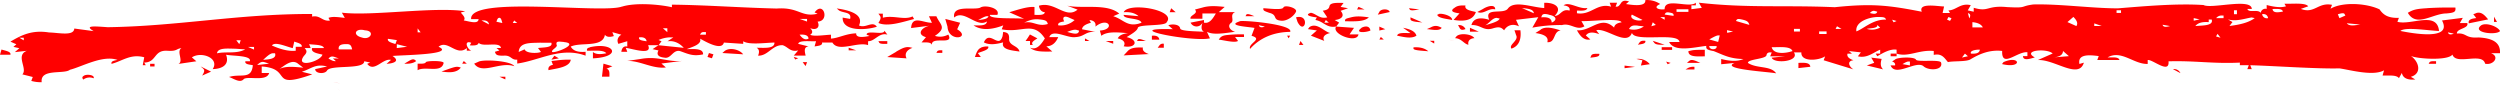 <svg xmlns="http://www.w3.org/2000/svg" viewBox="0 0 1585.3 57.84"><defs><style>.cls-1{fill:red;}</style></defs><g id="Layer_2" data-name="Layer 2"><g id="Ñëîé_1" data-name="Ñëîé 1"><path class="cls-1" d="M1027.78,2.15c-1.31,1.87-1.8,2.19-3.3,2.08l.94-2.49h-4.71c.31.83.62,1.66.94,2.49-8.88-2.61-12.79,5.65-21.67,4.17,0-.56,0-1.11,0-1.66,2.46-.06,6.1.46,6.6-1.67C1001.33,6,994.8.68,991.49,3.42c2.29.24,4.38,1.15,3.77,3.32-5-1.5-5.76,3.49-9.42,3.32,5.21-5.27.06-8.5-6.61-8.29,0,1.1,0,2.21,0,3.32-7.67-.36-19.11-5.13-23.09.43-3,3.84-15.34-1.18-11.78,7.06-4.9-1.55-10-1.55-11.31,3.33,6-.35,7.58,4,13.67,2.07,4-1.22,5.25-.63,7.07,1.24,2-3.37,5.64-4.38,9.42-2.5-.63-1.38-1.25-2.77-1.88-4.15l14.13-1.67c-1.26,2.22-2.5,4.43-3.77,6.64a96.11,96.11,0,0,1,18.85-1.66c5.53-1.5,9.18,3.78,14.15.82-.63-1.11-1.27-2.22-1.89-3.32,6.07.27,24.57-2.16,25.45.81-2.36.28-4.44,1.19-4.71,3.32-8.45-8.14-14.63,2.56-23.57,1.68,1.78,3.28,4.27,6.71,8.49,5.81l-2.83-2.49c1.87-2.69,5.39-2,8.48-.84l-1.88-2.49c6.22-1.82,19.4,10.46,22.62,1.65,1.71,6.14,29.4-.6,30.16,5.79h-6.6C1061.81,33.3,1074,30,1082,29.1c-.25,2.13.57,2.52,4.72,3.32,6.46,2.55,10,4.8,18.85,5-4.24,1.86-9.3,1.19-14.13,0v3.32l8.48-.83c-9.66,4.07,23,5.66,26.39,6.62-3.45-5.1-12.26-2.87-17.91-6.63-.15-2.51,11.6-2.36,11.78-5,.4-1.79,1.8-1.71,3.3-1.66-.32.83-.62,1.66-1,2.49h9.43l-8.48.84c1.6,4.1,18,2.46,14.13-3.33h4.72c-.43,6.22,10.93,5.22,15.07,2.48-.3.83-.62,1.66-.93,2.49L1175.3,44c-2.71-1.71-4.42-5.28,0-5.81-2.23-.76-4.36-2-3.77-4.15h2.83c-.63-.55-1.27-1.1-1.89-1.66l7.54.83-1.89,2.49c6.06,1.49,10.23-2.8,14.14-4.16V34h-2.83l1,1.66c3.83-2.22,8.15-4.76,12.24-4.16V34h-3.77v1.66h3.77V34c7.41,2.44,14.08-2.58,23.56-1.67v2.49c5.14-1.17,6.78,2,9,4.56,3.15-.78,11.52-.15,14.13-1.67,5.51-3.31,12.13-6.33,20.26-5.41-.46,11.23,9.59.16,16,.82v2.49h-2.83c.25,3.24,4.67,1.55,7.54.82-8.44-4.57,7.74-6,11.31-2.5l-9.42,4.16c10.48-.65,25.94,12.48,29.21,1.64l-2.82.84c-1.29-6.54,6.63-5.74,12.25-5-.32.83-.63,1.66-.94,2.49H1344c-.56-2.24-4.83-1.55-7.55-1.65,8.72-5,16.59,4.42,25.45,4.13V38.07c3-.59,14,9.24,13.2.82,16.64-.52,28,1.63,45.24.81v1.66H1426c-.3.84-.63,1.67-.94,2.49h2.83c-.32-.82-.63-1.66-.94-2.49,14.8.4,42.07,2.38,56.55,2,6.9,1,21.42,5.11,28.27,1.22-.31,1.11-.63,2.22-.93,3.33,3.44.1,8.81-.59,10.37,1.65l1.87-3.32c.67,3.72,4.47,4.62,8.49,4.14l-2.83-1.66c7.25-2.08,5.22-9.67,0-13.28,3.79,1.9,23.59,3.21,26.39-.84,2.26,7.07,18.93-1.76,20.74,5.8,5.1,1.18,9.6-4.41,3.76-6.65h5.66c.43-7-5-9.57-13.67-10-8.64.64-7.23-3-13.67-2.48-.16-3.37,7.78-3.08,6.6-6.64h-4.72c.63-1.11,1.25-2.22,1.89-3.32l-13.2,1.67c7,13.1-19.56,8-26.38,6.65,3-2.76,17.71-.18,24.5,0-1.27-12.86-17.73-3.39-26.39-5.8.32-.83.62-1.66.94-2.49-6.24.13-9.54-1.37-12.26-5.39-8.33-4-23.69-4.84-31.1-.4.32-.83.62-1.66.94-2.49C1469.86,1.3,1467.63,9,1459,5.64L1463.68,4c-1.76-2.52-10.55-1.41-15.08-1.65.31.56.63,1.11,1,1.66-3.73,1.1-8.12.21-12.26-.82V5.65a3,3,0,0,0-3.77,2.49c-1.91-2.58-7.51.32-8.48-2.48h2.83c-.26-7.16-25.64.19-30.63-2.47C1380.16,2.06,1359,4,1343,5.29c-16.5,0-37.27-2.91-53.72-2.46-8.8,1.22-3.51,2.35-16.49,1.67-13.11-1.25-11.45,3.33-21.21.43V7.42l-3.77-.83c.62-1.11,1.26-2.22,1.89-3.32-6.56-1.57-9.18,3.21-14.15,3.33.33.55.63,1.11,1,1.66h-4.71c.32-1.38.63-2.77.94-4.15-4.47-.13-16.48-2.48-14.14,3.33-21-4.1-31.37-5.37-55.14-2.87-32.52-1.41-55.26.67-86.23-2.86L1079.14,5l-6.59.83V3.37h2.82V1.71c-4,3.82-19.95-3.62-19.79,4.16-3.76.56-7.82-1.11-2.82-3.32a14.77,14.77,0,0,0-9.44-2.48c.53,4.59-8.83,3-12.24,2.5L1033,.9C1031,.38,1029.14-.09,1027.78,2.15Zm-633.36,2C382,8.86,297.25-2.93,298.76,12.13h4.71c-.13,3.53-6.28,1.31-9.42.83,1.51-1.52-.56-3.44-1.89-5L295,7.15c-19.07-3.06-59.61,3.2-78.23.88l1.89,3.32c-3.46-.36-7.83-1.14-10.37,0,.31.56.63,1.11.94,1.66-4.81.8-6.18-3.61-11.31-2.48V8.87c-46.77-.13-84.69,7.74-129.59,8.38-9.08-.66-14.95-1.13-8.95,2.49L47.12,18.09c-.32,5-9.95,2.61-16,2.5-10.61-1.7-17.24,1.49-24.51,5.82l3.77,1.66c-.62.56-1.25,1.11-1.88,1.66l3.77.83L9.42,33.05,17,32.22c-7.39,2.91.69,11.35-2.81,14.94l6.59,1.66c-.31.83-.62,1.66-.94,2.49a22.68,22.68,0,0,0,6.6.83c-1.13-8.89,14.14-4.84,17.9-7.9,7.85-2,20.85-9.52,30.16-6.24-1.8.35-4.32.7-3.77,2.49,6.78-1.73,12.09-6.54,20.73-4.16-.31,1.66-.62,3.32-.94,5h1.89l-.94-1.66c8-.14,5.83-8,14.6-7.48,6.57.43,5.41-1.3,9-1.67-3.44,2.13,1.59,8.16-1.88,10l11.31-1.66-2.83-2.49c6.06-4,17.75.54,13.2,7.46,6.71-.23,10.69-3.17,8.48-9.13,4.1.89,16.38.34,15.08,4.14h-2.82c-.61,2,2.7,2.1,4.71,2.49-.79,9.48-7.8,5.14-15.08,7.48,3.16,1.13,7.12,4.16,9.43,1.24,3.14-1.89,14.46,1.84,16-3.75h-4.71c0-1.38,0-2.76,0-4.15,20,1.4,4.22,14.82,32.05,5l-6.6-1.66c6-1.86,8.57-5.28,16-3.33l-7.54,1.66c-.06,3,6.31,3.32,7.55.83,2.53-3.75,23.53-.33,23.55-5.82l3.78.82-1.89.83c4.39,5.77,9.9-3.79,15.08-2.5l-2.83,2.5c4.47-.25,8.84-1.71,3.77-5,6.78-.62,40.21-.88,29.21-5.83,5.74-4.78,11.48,6.4,17.91.82v1.67h2.83c-3-1.34-4.62-6.84,0-5l-.94,1.66c2.2,0,5.18.32,5.65-1.66,2.62,3,13.52-1.12,14.14,3.31h-2.83L316.68,32l-2.83.83c.54,2,1.32,2.47,5.19,2.49,5.31-.54,4.89,2.91,8.95,2.49v2.49c14.29-2,27.63-10.79,43.35-5V32.84c-3.86.32-7.76-.17-9.42-3.31,6.46-3,20.35.91,21.67-7.49,1.24,1.73,3.55,1.48,5.66.83l-.95-2.49L394,22c-2.27,1.42-3,3.56-1.88,5.81l5.65-1.67V29.5c-2.47-.53-3.5,1.31-3.77,3.33h3.77l-.94-2.49c4.65.63,17.1,5,14.14-1.67h6.59l-3.76,2.5,3.77.82c-1.53,2.73.05,4.19,3.77,4.57,4.21.9,5.39-5.27,9.89-4.16,5.23,1.8,8.12,3.49,14.61,2.07.19-4.1-6.43-3.29-10.37-3.32,3.61-1.45,9.67-3,8.48-6.64,3.91,2.17,13.74,7.79,15.08,2.48l12.26.82c0-.55,0-1.11,0-1.66,3.67,2.44,13.62,1,19.8.82.21,4.26-7.2,3.23-11.31,3.33,2,1.08,1.69,3.12.94,5,6.29.22,9-6.88,15.55-6.65,3.49,1.05,4.79,4.57,9.9,3.31q-1.41,1.66-2.83,3.32h7.54c-.58-2.4-1.4-5.63,1.89-5.81l-6.6-1.66c.55-2.54,7.93-1.41,11.31-1.67-.32,1.11-.63,2.22-.94,3.32,2-.38,5.31-.5,4.71-2.49h6.59c3.71,6.4,15.86-.71,22.63,1.65v-2.5c4.22.23,7-5.74,12.25-4.15l-1.88-2.49c-.11,3.18-11.21-.69-11.31,2.49l1.88.83c-2.66.51-8.73,1.71-8.48-1.65-6.39.13-11.31,3.08-16,3.33V22c-3.92.14-11.13,1.34-13.2,0,2-1.07,1.43-2.77,0-4.16,4,1.64,6.57-.61,4.71-4.15,7.88-.17,3.78-13.47-1.89-5.81l1.89.83c-10.41,2.46-11.7-4.31-25.92-3.3-22.76-.54-45-2.24-66.45-2.46V4.58C417.64,2.72,403.11,1.55,394.42,4.19Zm448.63-.27c-.38,2.22-2.3,2.55-4.24,2.91L841.64,11c-4.75,1.28-7.1-2.37-10.37-2.9-5,1.56,1.2,2.74,3.77,2.9-.32.56-.62,1.11-.95,1.66,5.49,1,7.08,5.32,13.2,4.15-3.33,4.8,13.29,11,14.15,5h-5.66c.94-1.38,1.89-2.77,2.82-4.15l-11.31-.82,1.89-2.49-2.83-1.66c4.12-.37,6.72-2.47,3.76-5.82l4.72-1.66-4.72-.83L852,1.84C849.18,1.91,843.51,1.26,843.05,3.92Zm-221.49,1c-4.31,1.73-17.91-2.14-16.49,6.24,6.26-5.44,14.25,6.72,20.74,2.48-.13,3.12-5.36,2.45-8.48,2.49,5.76,3.95,13.41,2.1,18.85,0l-.95,2.49c12.78,2.6,19.84-5.54,27.34,5.8-2.15,3.4-5,7.75-9.42,5.82,3,2.93,9.17,2.51,14.14,2.48l-3.77-3.32c3.87,0,6.19-2.65,7.53-5.82H665.4c1.85-5.5,11.48.78,16.49,0,6-.3,6.21-3.72,12.72-3.33l-8.48-1.66c.28-2.36,3.08-3.38,5.65-4.15-.31-.56-.63-1.11-.94-1.66,2.79.13,4.33,1.71,3.77,4.15,8.23-6.66,12.93,1.85,2.83,2.49.32,1.1.63,2.21.94,3.32,3.88-3.07,11.12-2.09,17-1.67-2.8.29-5.51,1.07-6.6,3.32,3,.64,5.38,2.28,3.78,5,7.82,1.47,9.79-4,1.88-5.81,2.32-1.49,6.65-3.86,7.06-5.82.41-2.58,17.71-.85,18.38-3.75,6.27-7.65-24.46-12.88-27.34-6.21,3.55-.28,7,.32,9.43,2.49l-9.43-.83c-.21,3.1,10.3,1.61,11.31,5-8.78,3.35-11.13-2-17.9-4.14l3.77-1.66c-7.71-6.68-23.6-2.93-33-5l6.59,2.49c-7.52,6.27-14.46-5.55-24.5-2.47.31,2.07,1.35,3.9,3.77,4.14-.5,2.13-4.14,1.62-6.6,1.67v-5c-4.37-.43-10.79,1.81-16,3.33l9.43,4.14c-4.82-.69-22.44.5-21.68-2.48h4.71C634.58,5,624.17,2.85,621.56,4.88ZM762.47,4.8l-4.72,1.25c2.42,2.8-3.43,3.46-2.82,5.81h7.54V8.54H771c-1.73,2.84-3.82,6.68-7.54,5.82V12.69l-8.48,1.66a4.14,4.14,0,0,0,7.54,0c-.61,2.13-1.22,4.64.94,5.81-3.51-.34-14.71-.22-15.07-2.07-.4-2.78-5.1-3-7.54-2.07l2.82,2.49c-35.72-1.08,12.76,8.35,23.57,5.8-.64-1.39-1.26-2.77-1.89-4.15,4.23,2.3,12,.69,17.9,0-3.06-.69-5.42-3.87-2.35-5.81,1.86-1.76-1.35-5.17,2.35-6.65H772.84l3.76-3.32C771.85,3.9,767.18,3.43,762.47,4.8Zm51.36,0c-.91,1.75-9.42.52-12.72.42-.19,1.57.61,1.76,3.77,2.91,5.65,1.38,1.7,4.47,7.54,5,3.9.39,8.41-3.2,9.43-5.81C822.62,4.94,814.48,2.86,813.83,4.77Zm24.5-.84,1.41.41-2.82-.83Zm84.36.78c-4.22,2.52-.22,3.36,2.83,3.73-1.25,1.39-2.52,2.77-3.77,4.15,6.13,1.06,12.19.63,14.13-5-2.89-.74-7.46-1.29-6.59-4.14C927,3.42,924.58,3.34,922.69,4.71Zm17.91.82L936.83,7.6c4.17,1.79,6.85-2.67,11.31-1.66C948.19,2.72,943.86,3.58,940.6,5.53Zm381.71-1.47.94.83-1.89-1.66ZM861,5.16l-.48.83h4.72l-3.77-1.65C861.27,4.6,861.11,4.88,861,5.16ZM448.61,5.4l5.66.83ZM532,6.6c2.8,1.86,8.23.78,7.08,5.39l-4.72-.83c-.43,8.68,14.15,8.17,21.68,5.8-2.82-4-7.14,1.23-11.31-.83,3.36-7.39-7-9.77-14.14-10.78ZM742.2,6.47l-.47,1.25h3.78l-2.84-2.49C742.52,5.64,742.35,6.06,742.2,6.47ZM893.94,6c.74,1.1,4.2.23,6.13,0l-6.6-.82C893.63,5.41,893.79,5.69,893.94,6ZM965.1,5.1c3.09.36,7.33.46,7.54,3.31Zm49,0,3.77.82Zm525,.1c-6.86.43-8.67.84-12.25,2.92,5.45,9.48,15.64.45,24.51.4,5.14-.42,6-1.08,5.65-3.74C1550.81,4.73,1546.39,4.75,1539.08,5.17ZM874.62,7.64l-.94,1.66,7.54-1.66C880.76,5.37,875.59,5.42,874.62,7.64Zm188.5-1.77h7.54V7.52h-7.54ZM1355.3,5.7l1.88,1.66Zm85.76,0c2.45,0,6.1-.47,6.6,1.65C1445,7.81,1441.25,8.54,1441.06,5.65ZM1189,7l1.41.41c-.45,1.94-2.87,1.34-4.71.84C1186.54,7.45,1187.45,6.52,1189,7Zm50.42-.44,3.77,1.65Zm102.73-.07h2.83V8.19h-2.83Zm74.46,0h1.88V9h-1.88ZM1058.88,8c2.21.37,2.49.84,2.36,2.07l-5.65-.83C1056.12,8,1056.64,7.53,1058.88,8Zm-500.94,2c1.16,1.36-.11,3.14-.93,4.57,5.91,2.59,15.23-.61,22.61-2.51l-.94-1.66c-5.34,2.56-12.07-.94-18.85.84V8.65H557C557.32,9.07,557.63,9.49,557.94,9.9Zm232.33-.55-.47.83h5.65C793.85,9.68,791,8.26,790.27,9.35Zm122.05-.49-.94.42c.54,2.25,6.41,2.56,9.43,3.31C921.06,10,914.28,8.24,912.32,8.86Zm69.75.38c4.88.77,5.68,3.35,1.89,5,0-3.18-3.39-3.65-6.6-3.32C977.85,9,978.53,8.44,982.07,9.24Zm265.78-1c1.92.38,1.7,1.94.94,3.32C1248.48,10.46,1248.17,9.36,1247.85,8.25Zm238.92.69.48.83-3.77,1.66-1-2.49C1483.9,8.67,1486.16,7.87,1486.77,8.94Zm83-.46-1.42.41c.63.83,1.27,1.66,1.89,2.49-2.49.27-5.45.85-4.71,3.33l12.25-2.5C1575.59,9.63,1573.24,6.94,1569.72,8.48Zm-756.36.86,3.77.82Zm221.49-.13,6.59,3.31C1039,13.88,1032.68,12.07,1034.85,9.21ZM1434.46,9c2.1-.37,3.48.66,3.78,2.49A3,3,0,0,1,1434.46,9ZM590,12.37c.32.69.63,1.39.94,2.08-5.51.05-12.64-5-13.19,3.33l13.2-1.67c-5.37.21-10.8,5.4-3.77,7.47q-1.41,1.67-2.83,3.32c2.46.05,6.09-.46,6.6,1.66-.72-6.06,14.41.59,10.37-6.65a10.71,10.71,0,0,1-8.49.84c8-5.3,3.1-7.21.94-12.45h-4.71Zm35.81-2.09h1c-.52,2-4.12,2.08-6.6,2.49C621.85,11.89,624.57,10.28,625.8,10.28Zm52.79,1.21,2.82,1.24a13,13,0,0,1-10.36,3.33c-.55-1.79,2-2.14,3.77-2.49C673.29,10.76,675,9.64,678.59,11.49ZM856.72,11c-3.19.8-4,.94-3.77,2.49,5.23,0,12,.54,15.08-2.5C864.25,10.5,860.49,10,856.72,11Zm551.83-1.15H1410v1.66h-4.7A4.43,4.43,0,0,1,1408.55,9.82ZM316.67,11.29c1.23,0,1.51,2.15,1.88,3.32l-3.77-.83C315.16,12.83,315.5,11.26,316.67,11.29Zm10.36,0,3.77.83ZM822.79,13.9c4.52,8.9,8.26-5.26-.94-2.91C822.16,12,822.47,12.93,822.79,13.9Zm71.63-1.71c.05,1.72,5.4,1.75,7.54,2.07L894.42,11Zm54.66-.86,1.89.42c-.64,2.29-7.86,3.67-11.31,5C943.92,16.11,945.66,11.43,949.08,11.33Zm103.68-.47h2.83v1.66Zm138.54-.09c3.31.07,4,.15,4.72,1.66-8.42-.22-13.9,5.58-18.85,7.48C1176.25,13.66,1185.54,10.69,1191.3,10.77Zm44.3,0c.64.27,1.25.55,1.89.83-.31.55-.64,1.11-.94,1.66l-1.89-.83C1235,11.86,1235.29,11.3,1235.6,10.75Zm79.17-.05c1.72,1.73,3.26,3.8,1.89,5.81L1311,14Zm113.1.35,1.89.41c-4.16,3.1-10.15,4.23-16,5l1.88-2.5-2.83-1.66C1418.45,13.75,1423.47,11.73,1427.87,11.05Zm153.63,1.16v1.66h1.89c-.63-1.1-1.27-2.21-1.89-3.32ZM507.05,12h4.71v1.66Zm93.78,4.92c.59,10.19,15.35,7.19,6.13,1.66.63-1.38,1.25-2.77,1.88-4.15L599.42,12Zm58.43-4.6c3.86.41,4.64.89,5.19,2.9-6.58,2-9.35-2.28-15.08-.82C652.48,12.93,655.09,11.82,659.26,12.33Zm445.81.15c3.1.77,3.7,1.51,4.24,3.32l-8.49-2.48C1101.46,11.86,1102.11,11.79,1105.07,12.48Zm286-1,3.78.82-3.78.84ZM305.36,13c2.34-.29,4.47.29,4.71,2.49Zm20.73,0L328,14.6h-2.83C325.46,14.05,325.78,13.5,326.09,12.94Zm460,.56c-8.73,2.78,5.86,3.43,9.42,4.15q-.93,2.49-1.89,5c7.65,2.1-2.34,4.7-.93,8.3,6.33-7.14,15.13-10.68,25.44-10.8C820.32,15.36,787.4,12.59,786,13.5Zm54.66-.86c.63.56,1.24,1.11,1.89,1.66h-2.84Zm359.09-.21,2.82.83-1.87.83C1200.41,13.54,1200.11,13,1199.79,12.43Zm200.75-.12h1.88c1.41,4.21-6.47,3.71-10.36,4.16,1.84-2.38,5.18-2.73,8.48-2.5Zm-369.46,1L1033,15Zm-349.67,1,1.89,1.66Zm366.64-.21c.63.55,1.25,1.11,1.89,1.66l-2.84.83C1047.43,15.84,1047.73,15,1048.05,14.18Zm202.63-.12c2.81.29,5.5,1.07,6.61,3.32h-6.61Zm77.29.79,4.72,1.65H1328Zm15.08,0,2.82.82Zm145.14-.09,8.48.83C1493.68,15.93,1489.68,16.91,1488.19,14.75Zm85.3,1.2c-6.84,4.85,9.74,6.61,11.78,3.73C1584,16.89,1576.73,14.09,1573.49,16ZM798.28,16l3.77.82C800.49,17.48,798.71,17.68,798.28,16Zm32.05,1.22-.94,1.25,5.66.83-3.78,3.32,8.49,3.31c-1.6-2.69.72-4.33,3.77-5C839.94,20.33,835,13.89,830.33,17.21Zm77.29,0-2.83,1.24c3.15.27,7.94,1.44,9.42-.83C912.11,16.54,910.38,15.83,907.62,17.17Zm17.9.4c.93,1.83,2.3,1.32,3.78.83a4.39,4.39,0,0,0-4.72-2.49C924.89,16.47,925.21,17,925.52,17.57Zm113.1-1.31,3.78.41a10.75,10.75,0,0,1-9.43,1.67C1034.13,16.53,1035.05,15.83,1038.62,16.26Zm151.75-.5,1.88,1.66a10.73,10.73,0,0,1-8.48.83C1186.22,17.79,1191,18,1190.37,15.76Zm181-.11,4.71.83C1374.17,17,1371.78,17.58,1371.33,15.65Zm-508,2c-4.81,3.46,2.8,3,5.65,1.66C868.55,16.47,866,16.26,863.32,17.61Zm11.3.41c0,.41,0,.83,0,1.24l3.77-.83-3.78-1.66Zm102.27.77-3.3,2.07c4.06.59,8.75,1.81,7.55,5.81,5.47.43,3.48-6.8,8.47-7.48C985.56,18.08,980.35,16.3,976.89,18.79Zm188-2.19,2.82,1.66H1164C1164.28,17.71,1164.61,17.16,1164.92,16.6Zm365.69-.21,1.88,1.66ZM264.83,18l1.89,2.49h-1.89Zm155.51-.09h2.83v2.49Zm471.72,1.38,2.36,1.66c-2.75.15-8-.67-8.48,1.67,4.16.87,9.16,2.13,12.25,0-.93-3.16-4.81-4.26-8.48-5Zm40.06-.44v1.25h5.66l-5.66-2.49Zm112.15-1.31,2.83.83Zm531.58-.31,3.77.83Zm-1344.48,2c6.76.32,3.53,6.49-1.88,4.56C223.2,22.27,225.33,17.58,231.37,19.23ZM682.83,19l1.41.41c-.23,3.25-4.66,1.57-7.53.84C678.61,19.54,681.23,18.42,682.83,19Zm454.76-.68h3.77v1.66h-3.77ZM426,19.53l3.77.82Zm163-.1,2.83.83Zm372.29,2.69c2.21,3.51-4.94,6.23-2.82,8.72,5.3-1.85,6.22-6.74,5.65-11.63h-3.78C960.71,20.18,961,21.15,961.34,22.12Zm133.83-3L1099,20l-3.78.83Zm-648.9,1.21h1.41V22h-3.77C444.37,21.1,444.8,20.28,446.27,20.34Zm189.44,2.8c-2.39,8-8.11-4.42-11.78,3.74,3.57,1.9,8.06,1.13,12.25,0-1.54,4.71,5.88,5.13,10.37,5.81-1-4.07-6.92-3.44-6.6-8.3.1-3.29-1.34-3.77-3.77-4.15C636,21.2,635.87,22.17,635.71,23.14Zm517.9-3.21h4.71v1.66h-4.71Zm398.68.59,3.77.83C1554.49,22,1552.72,22.22,1552.29,20.52ZM507.06,22c2.57-.2,5.45,0,5.65,2.49C510.32,25.82,508.42,23.9,507.06,22Zm144.67,2L650.32,26h2.83v2.49H655c-1.65-1.63,1.12-3,2.83-4.15l-4.72-2.49ZM778,22.23c-3.15.35-4,1.19-5.17,2.9,3.65.42,10.23,2.22,12.24.83-.63-.83-1.24-1.66-1.88-2.49h5.66V21.8A80.49,80.49,0,0,0,778,22.23Zm92.37-.06,1.41.41L869,21.76Zm53.25.8-.94,1.24c4.08.1,5.76,3.82,8.48,4.15-.57-2.44,1-4,3.77-4.15C933.38,21.54,925.76,20.75,923.64,23Zm482.56-1.53c.63.83,1.25,1.66,1.89,2.49l-2.83-.83C1405.57,22.55,1405.88,22,1406.2,21.44ZM730.43,23.91v1.25h4.72c-.24-2.2-2.39-2.79-4.72-2.49Zm86.23-.46c.17.27.33.55.48.83l.94-1.66H816.2Zm272.86-1h1c-.33,1.38-.63,2.76-1,4.15L1083.87,25C1085.57,24.07,1088.28,22.47,1089.52,22.46ZM12.25,23.92h2.82v1.66ZM394,23.7l2.83.82Zm11.31,0c2.34-.3,4.47.29,4.71,2.49C408,25.79,404.67,25.68,405.27,23.69Zm19.32,0H427l-3.77,2.49c4.18-.61,7.71,1.22,10.37,4.14l-16-1.65,1.89-2.49-1.89-.83A19.9,19.9,0,0,1,424.59,23.68Zm450.51.56c-.15.28-.31.56-.47.83h2.84c-.65-.55-1.26-1.1-1.89-1.66ZM246,24.61l5.65.83c-.31.83-.62,1.66-.94,2.49C248.7,27.17,245.41,26.54,246,24.61Zm442,.57V26h2.83L688,24.35Zm33.46,0L721,26h5.65C725.08,25.5,722.22,24.07,721.48,25.16Zm141.84-.08.95.83c-.64-.55-1.26-1.1-1.89-1.66Zm-713.47.42h2.83L151.74,28Zm738.45,0,1.41.41-2.82-.82Zm32.05,0,2.35.42L918,25.05Zm-733.74.85c2,.76,5.29,1.39,4.71,3.32h-3.77v2.49c-5.07.49-10.21-1.18-15.09-3.31,1.77-2.8,9.32.81,13.2,1.65C186,29.08,186.3,27.69,186.61,26.31Zm171.06.31c10.36,1-6.18,7.41-7.53,6.23-.83-1.26,3.92-3.06,2.82-4.56C352.35,25.77,354.69,26.41,357.67,26.62Zm28.28,0,1.41.41-2.83-.83Zm171.53.31c.63,1.07,3.49.8,5.19.83V26.09H557C557.17,26.37,557.33,26.64,557.48,26.92Zm146.09-.09,2.36.83V26h-4.72Zm120.64.35c-.15.41-.31.83-.47,1.24h2.83c-.64-.83-1.26-1.66-1.89-2.49Zm83.88-.47,1.41.83V25.88h-2.82Zm131.48.34-.94,1.25c2-.39,5.31-.51,4.71-2.5C1041.89,25.76,1040.48,25.71,1039.57,27.05Zm9.42,0c1.07,1.52,4.36,1.23,6.61,1.24l-7.55-2.49Zm-705.93,0h6.6c1.1,3.25-5.43,2.88-8.48,3.33l1.89,2.49c-2.23,1-9.55,1-10.37-1.66l-3.77,1.67C329.4,26.66,336.1,27.31,343.06,27.05ZM196,28c3,.47,8.91.16,9.42,2.49h-7.54c-.87,2.86,3.7,3.4,6.6,4.15-1.32,4.54-17.54,8.75-11.78.84,2.32-2.37,1.89-3.39.47-5H197C196.66,29.62,196.35,28.79,196,28Zm24,0c2.58-.12,2.89,1.67,3.3,3.32h-8.48C214.27,28.36,217,27.87,220.07,28Zm31.57,0,6.6,1.66-6.59.83C251.64,29.59,251.64,28.76,251.64,27.93Zm483.51,1c-.31.42-.64.83-.95,1.25H738v-2.5A2.68,2.68,0,0,0,735.15,28.89Zm159.28-.51,1.88.83-3.77-1.66Zm-490.1.29,1.88,1.66Zm-246.94,1h3.77c0,.56,0,1.11,0,1.66Zm216.78.28c-1.85.37-2,1-1.88,2.08,3.88.17,10.61-.72,12.25,1.65-3,.58-6.37,1-8.48-.82V37C395.07,36.1,389.47,26.43,374.17,29.93Zm194.16,2.8-5.66,3.32,12.26.82c-1.51-3.06.36-5.45,3.76-6.64C575,29.37,573.49,29.75,568.33,32.73Zm53.72-2.53c-2.16.84-3,3.7-3.77,5.82h3.77l-1.89-2.48c2.26-1,7.31-2,6.6-4.16A9.3,9.3,0,0,0,622.05,30.2Zm461.82-1.1h4.71C1089.18,31.82,1083.72,32,1083.87,29.1ZM149.38,30.9l6.13.41c-5.75,3.07-12,1.17-17.91,2.5C138.09,30.12,144.26,30.82,149.38,30.9Zm17.44-.43,4.71.83Zm371.34.61c0,.28,0,.56,0,.83h4.71l-4.72-1.66Zm146.09-.5,1.89.42-3.77-.83Zm30.63,2.06-2.35,2.49,16-.84c-2.23-.76-4.36-2-3.77-4.15C721.22,30.08,717.23,29.86,714.88,32.64Zm181.43-1.77c.3,1.24,7,1.35,9.43,1.66-2.47-2.17-5.89-2.77-9.43-2.49Zm157.4-.09v.83h6.6c0-.56,0-1.11,0-1.66h-6.59Zm69.75-.87c4.36.18,11.91-.94,13.19,2.48C1132.34,33.89,1124.59,34.72,1123.46,29.91ZM.47,33.06c-.16.55-.31,1.11-.47,1.66H6.6c.61-2.08-3.42-2.56-5.66-3.32C.78,32,.63,32.51.47,33.06Zm459-.69-1.42,1.25,13.2.82C469,31.34,462.65,29.85,459.47,32.37Zm1121.1-1.9,2.83.83ZM594.24,32.71c-.15.28-.31.55-.47.83h3.77V31.88C596.37,31.88,594.74,31.72,594.24,32.71ZM893,32.12l1.41.41-2.83-.82ZM1072.56,32l-1.89.42c-.18,4.1,6.45,3.29,10.38,3.31,0-1.38,0-2.76,0-4.15C1078.31,31.59,1074.62,31.52,1072.56,32Zm181.9-.52h1c-.21,2.5-3.08,2.7-5.66,2.5C1248.94,32,1253.13,31.52,1254.46,31.49ZM899.15,33.36l.94.83-1.89-1.66Zm409-1.07,3.78,3.32-10.37.84C1304.86,36.25,1308.17,35.38,1308.18,32.29ZM173,33.79h1.41c1.17,3.65-4.08,3.88-7.54,4.15C168.58,36.43,171.17,33.77,173,33.79ZM449.1,34.87l-.47,1.25,2.83.83c.31-.84.63-1.67.94-2.5l-2.83-.82C449.41,34,449.26,34.46,449.1,34.87Zm49.48-.44c.32.27.63.55.94.83-.62-.56-1.25-1.11-1.88-1.66Zm510.37.94-.48,1.25c2.24-.43,6.28-.35,5.66-2.5C1012.32,34.15,1009.47,33.82,1009,35.37ZM1246,34l1.89,1.66-3.77.83ZM212.53,36.25l2.36.83h-3.77L213,38.75c-1.62.24-3.25-.75-4.72-1.66C209.41,36,210.25,35.39,212.53,36.25Zm138.08.34-.94,1.24,4.71-.83-2.83-1.66Zm55.61.8-8.48,1.25c8.26-.19,16.19,5.2,24.5,4.13l-2.82-2.49,13.19-1.66C422.45,39.49,417.55,35.32,406.22,37.39Zm31.57-.85,1.42.41-2.83-.83Zm66,.37c.15.28.31.56.47.83l1.88-.83-2.83-.83ZM259.19,38.72l-2.83,1.66c2.78.15,5.56-.09,7.54-1.66C262.64,37.39,261.83,37.15,259.19,38.72Zm928.36-.55.94,1.66-4.71,1.67L1194.15,44c-1.93-1.75-1.72-4.26-.94-6.64l-6.61-.83Zm14.14-.42L1199.8,39c1.34.37,2.18,1.24,1.89,2.49h-2.83c3.07,7.57,15.87-3.22,20.74.4,3.15,3.12,12.63,2.83,11.31-2.08-.23-2.46-15.59-.15-16-2.07C1213.76,35.88,1203.11,36.29,1201.69,37.75Zm-1023.56.19,2.83.82ZM189,40.42l3.3,2.49c-5.18-.47-11.16-1.18-15.08.84C180.53,41.48,185.24,37.24,189,40.42Zm114.52-1.31-2.83,1.24c4.92,7.32,16.36-1.57,25.45,1.65C324.34,38.59,306.73,37.49,303.49,39.11Zm49.95-.86-3.77.42.94,2.48c-2.07.26-3.25,1.5-2.82,3.33,5.36-1.14,13.48-1.85,14.13-6.65A60.68,60.68,0,0,0,353.44,38.25ZM704.52,38l1.41.42-2.82-.83Zm335.06-.2,1.88.42c-.31,1.11-.62,2.21-.94,3.32l5.66-.83a9.39,9.39,0,0,0-8.49-3.32Zm31.57.82-1.41,1.24h8.48C1076,39,1072.84,37.08,1071.15,38.66Zm-902.91.94,2.36.83-7.54.84C164.46,39.93,165.8,38.61,168.24,39.6ZM270,39.54c-.62,1.08-3.49.8-5.18.84v4.15c4.81-2.84,15.08,2.09,16.49-4.58C281.54,38.31,270,38.44,270,39.54Zm23.56,0-.47.83H296l-1.89-1.66Zm976.9-.16-.94,1.25C1282.84,43.82,1281.15,34.67,1270.49,39.37ZM509.9,40.65c.31.41.62.83.94,1.24l.94-2.49H509Zm236.56-1,2.83.41-5.65-.83Zm20.74,0,1.88.41-3.77-.83Zm289.82.24.46.83,1.89-.83-2.83-.83ZM1210.17,39h.94v2.49l-4.71-.83C1207.53,40,1209.1,39,1210.17,39Zm330.34.64-.46.83h4.71c0-.55,0-1.1,0-1.66C1543.32,38.81,1541.06,38.59,1540.51,39.63ZM95.2,41.31v.83H98V40.47H95.2Zm287,3.15c-.16,1.38-.31,2.77-.47,4.15h4.71c0-1.94.36-4.57-1.89-5L388.31,42l-5.65-1.65C382.5,41.69,382.35,43.07,382.19,44.46Zm357.67-3.53.95.83-1.89-1.66C739.24,40.37,739.55,40.65,739.86,40.93Zm311-.6,1.89.41-3.78-.83Zm89.54,1.19v1.66l7.54-.83c-.21-3-4.5-2.52-7.55-2.49C1140.43,40.41,1140.43,41,1140.43,41.52ZM128.66,43.36c1.69,1.34.39,3.1-.47,4.57l5.65-2.5-6.6-3.31Zm156,.32-4.71,1.67c4.61.72,9.72,1,12.25-2.5C289.82,42,288.85,42.27,284.64,43.68Zm745.51-1.26v.83l6.61-.84-6.61-.82Zm40.07.8-1.42.83h5.66V42.39A7,7,0,0,0,1070.22,43.22Zm199.33.3,1.89.41-3.78-.82ZM1529.68,43l-.94,2.49ZM1380.3,45.12l2.35,1.24a4.38,4.38,0,0,0-4.72-2.49Zm-287.47,1,1.42.41-2.83-.83Zm425.54-.67c-.31.56-.63,1.11-.94,1.66C1517.74,46.56,1518.06,46,1518.37,45.45ZM53.26,48c-1.52.82-1.06,1.59-.47,2.49a6.67,6.67,0,0,1,6.6-.83C60.22,47.35,54.67,46.93,53.26,48Zm265.31,1.51,1.89.83V48.64h-3.77Zm-105.08,3,2.35.42L211.13,52ZM214.9,57l.95.83L214,56.18Z"/></g></g></svg>
